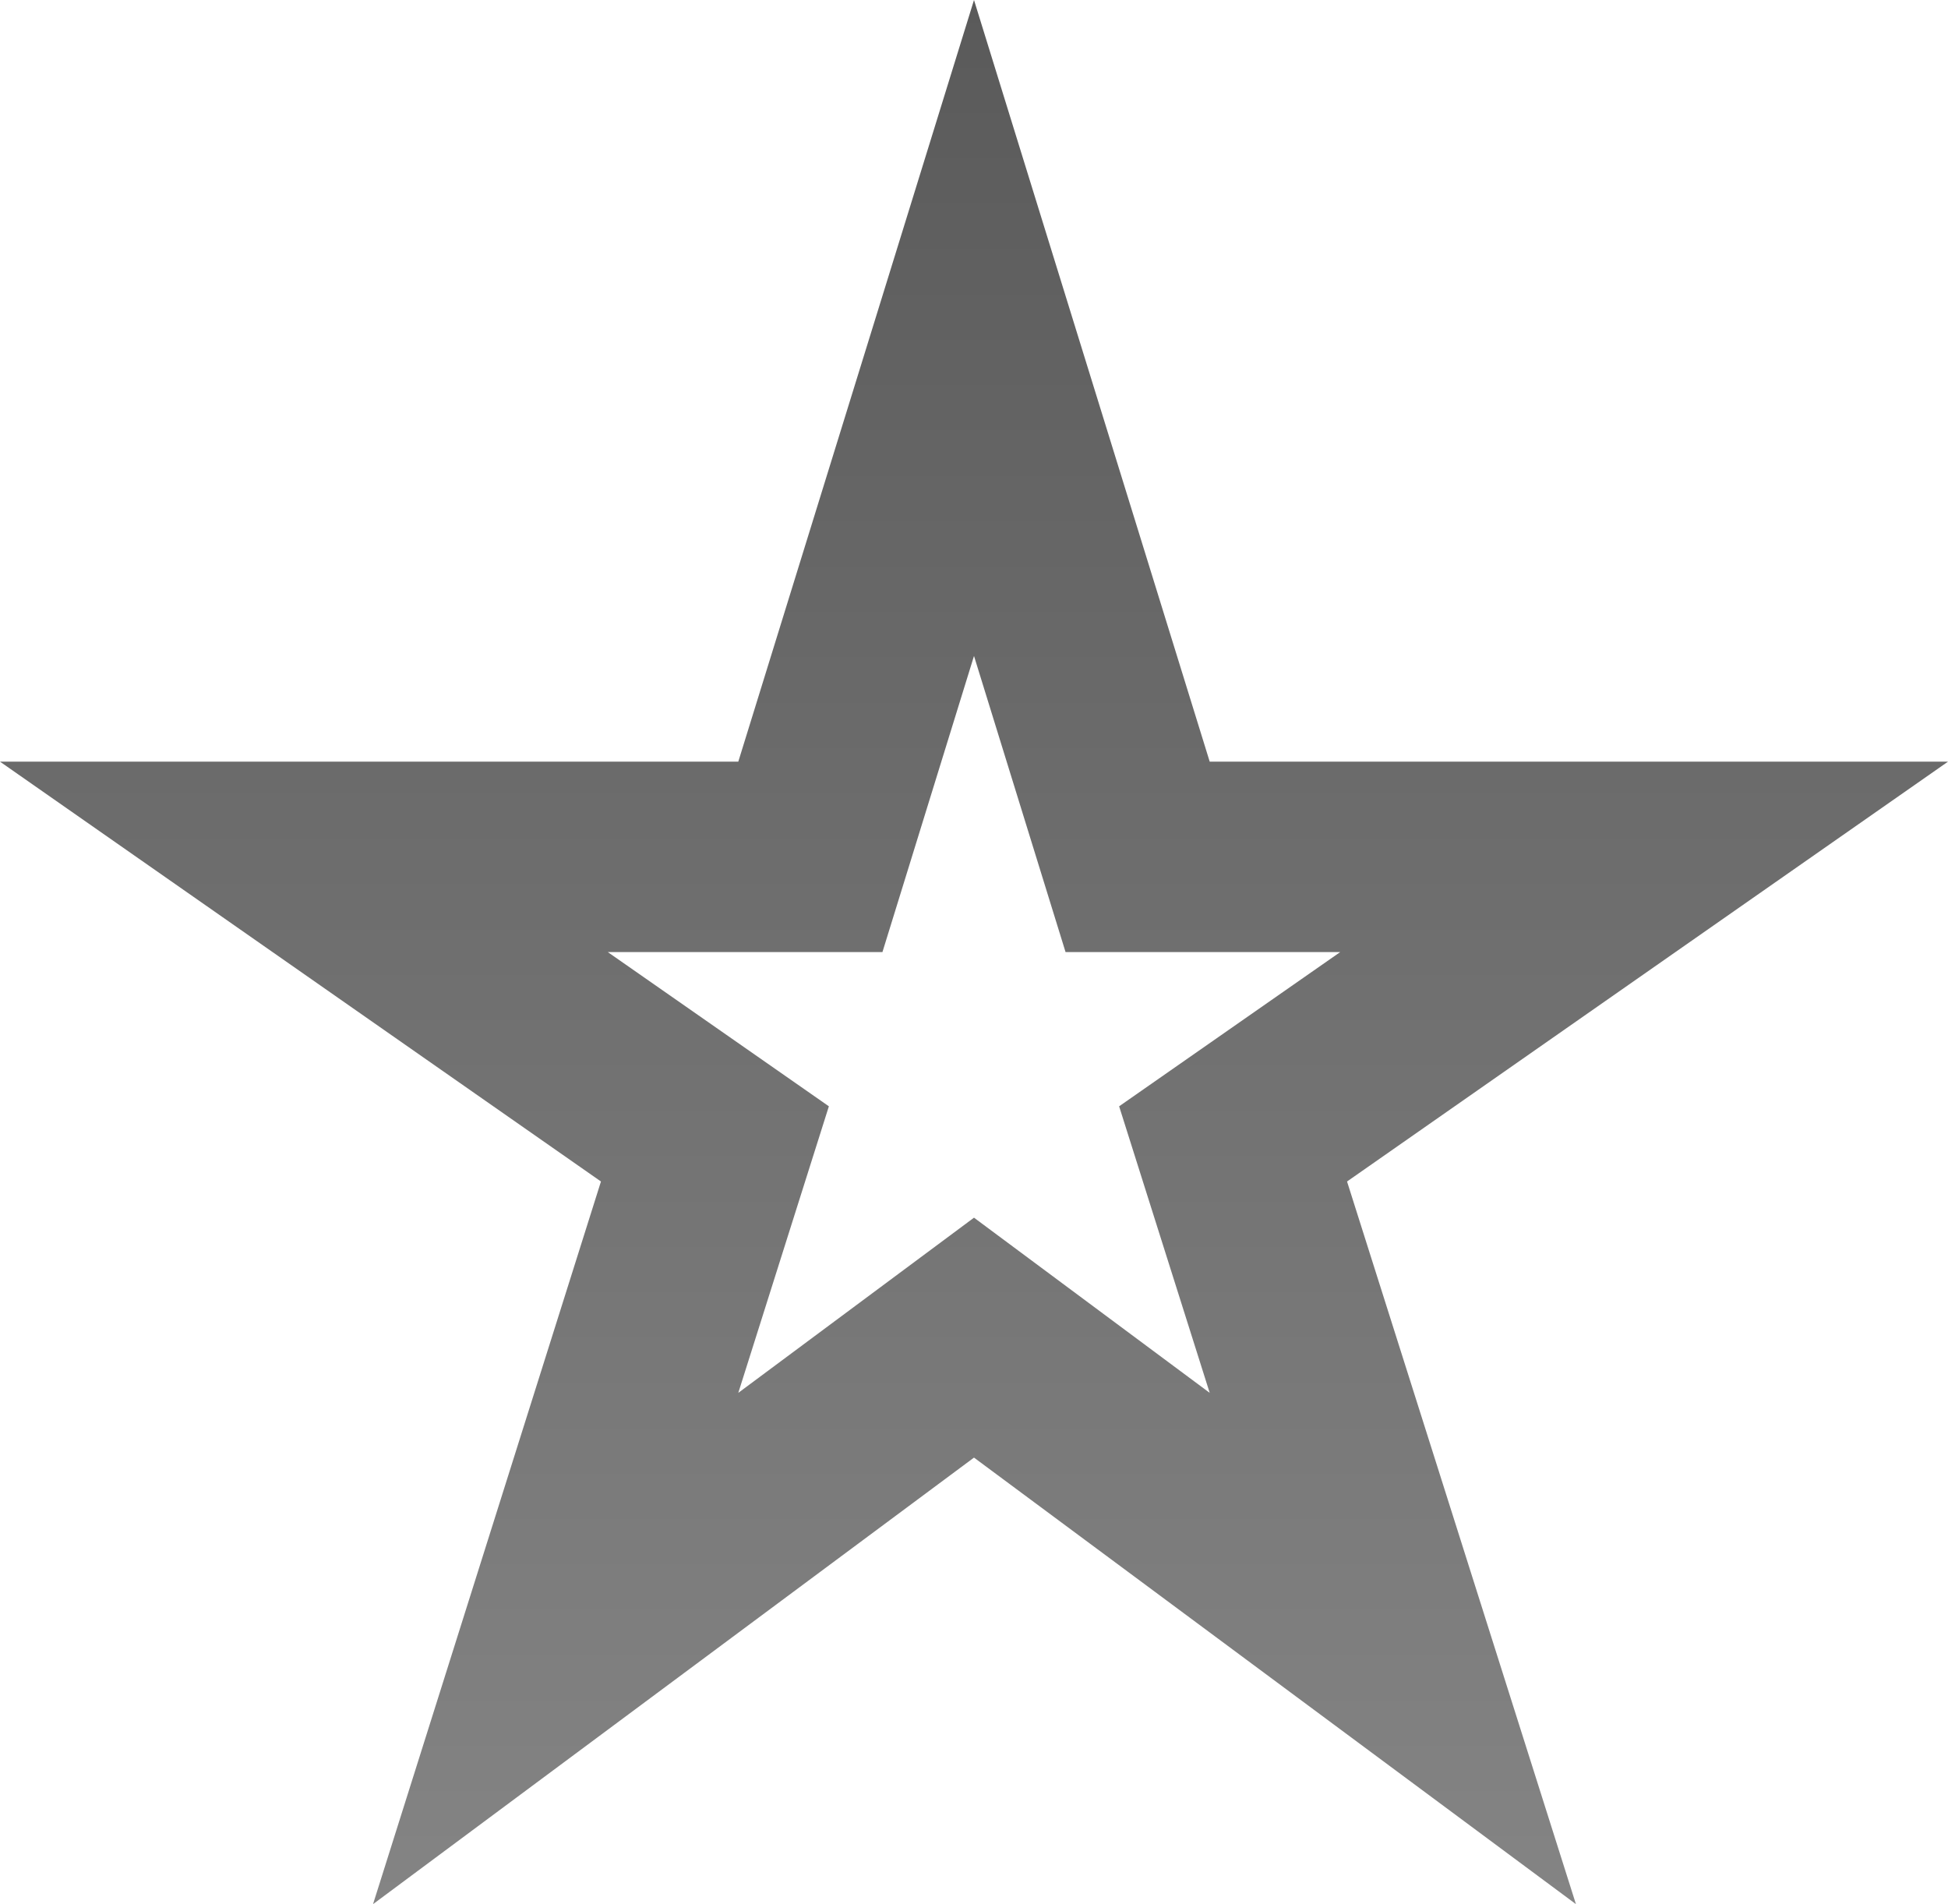 <svg width="44" height="43" viewBox="0 0 44 43" fill="none" xmlns="http://www.w3.org/2000/svg">
<path fill-rule="evenodd" clip-rule="evenodd" d="M16.676 17.2L22 0L27.324 17.2H44L30.426 26.681L35.596 43L22 32.916L8.426 43L13.574 26.681L0 17.2H16.676ZM24.068 21.5L22 14.813L19.932 21.5H13.728L18.722 24.983L16.676 31.454L22 27.498L27.324 31.454L25.278 24.983L30.272 21.5H24.068Z" fill="url(#paint0_linear_427_1565)"/>
<defs>
<linearGradient id="paint0_linear_427_1565" x1="22" y1="0" x2="22" y2="43" gradientUnits="userSpaceOnUse">
<stop stop-color="#5A5A5A"/>
<stop offset="1" stop-color="#848484"/>
</linearGradient>
</defs>
</svg>
